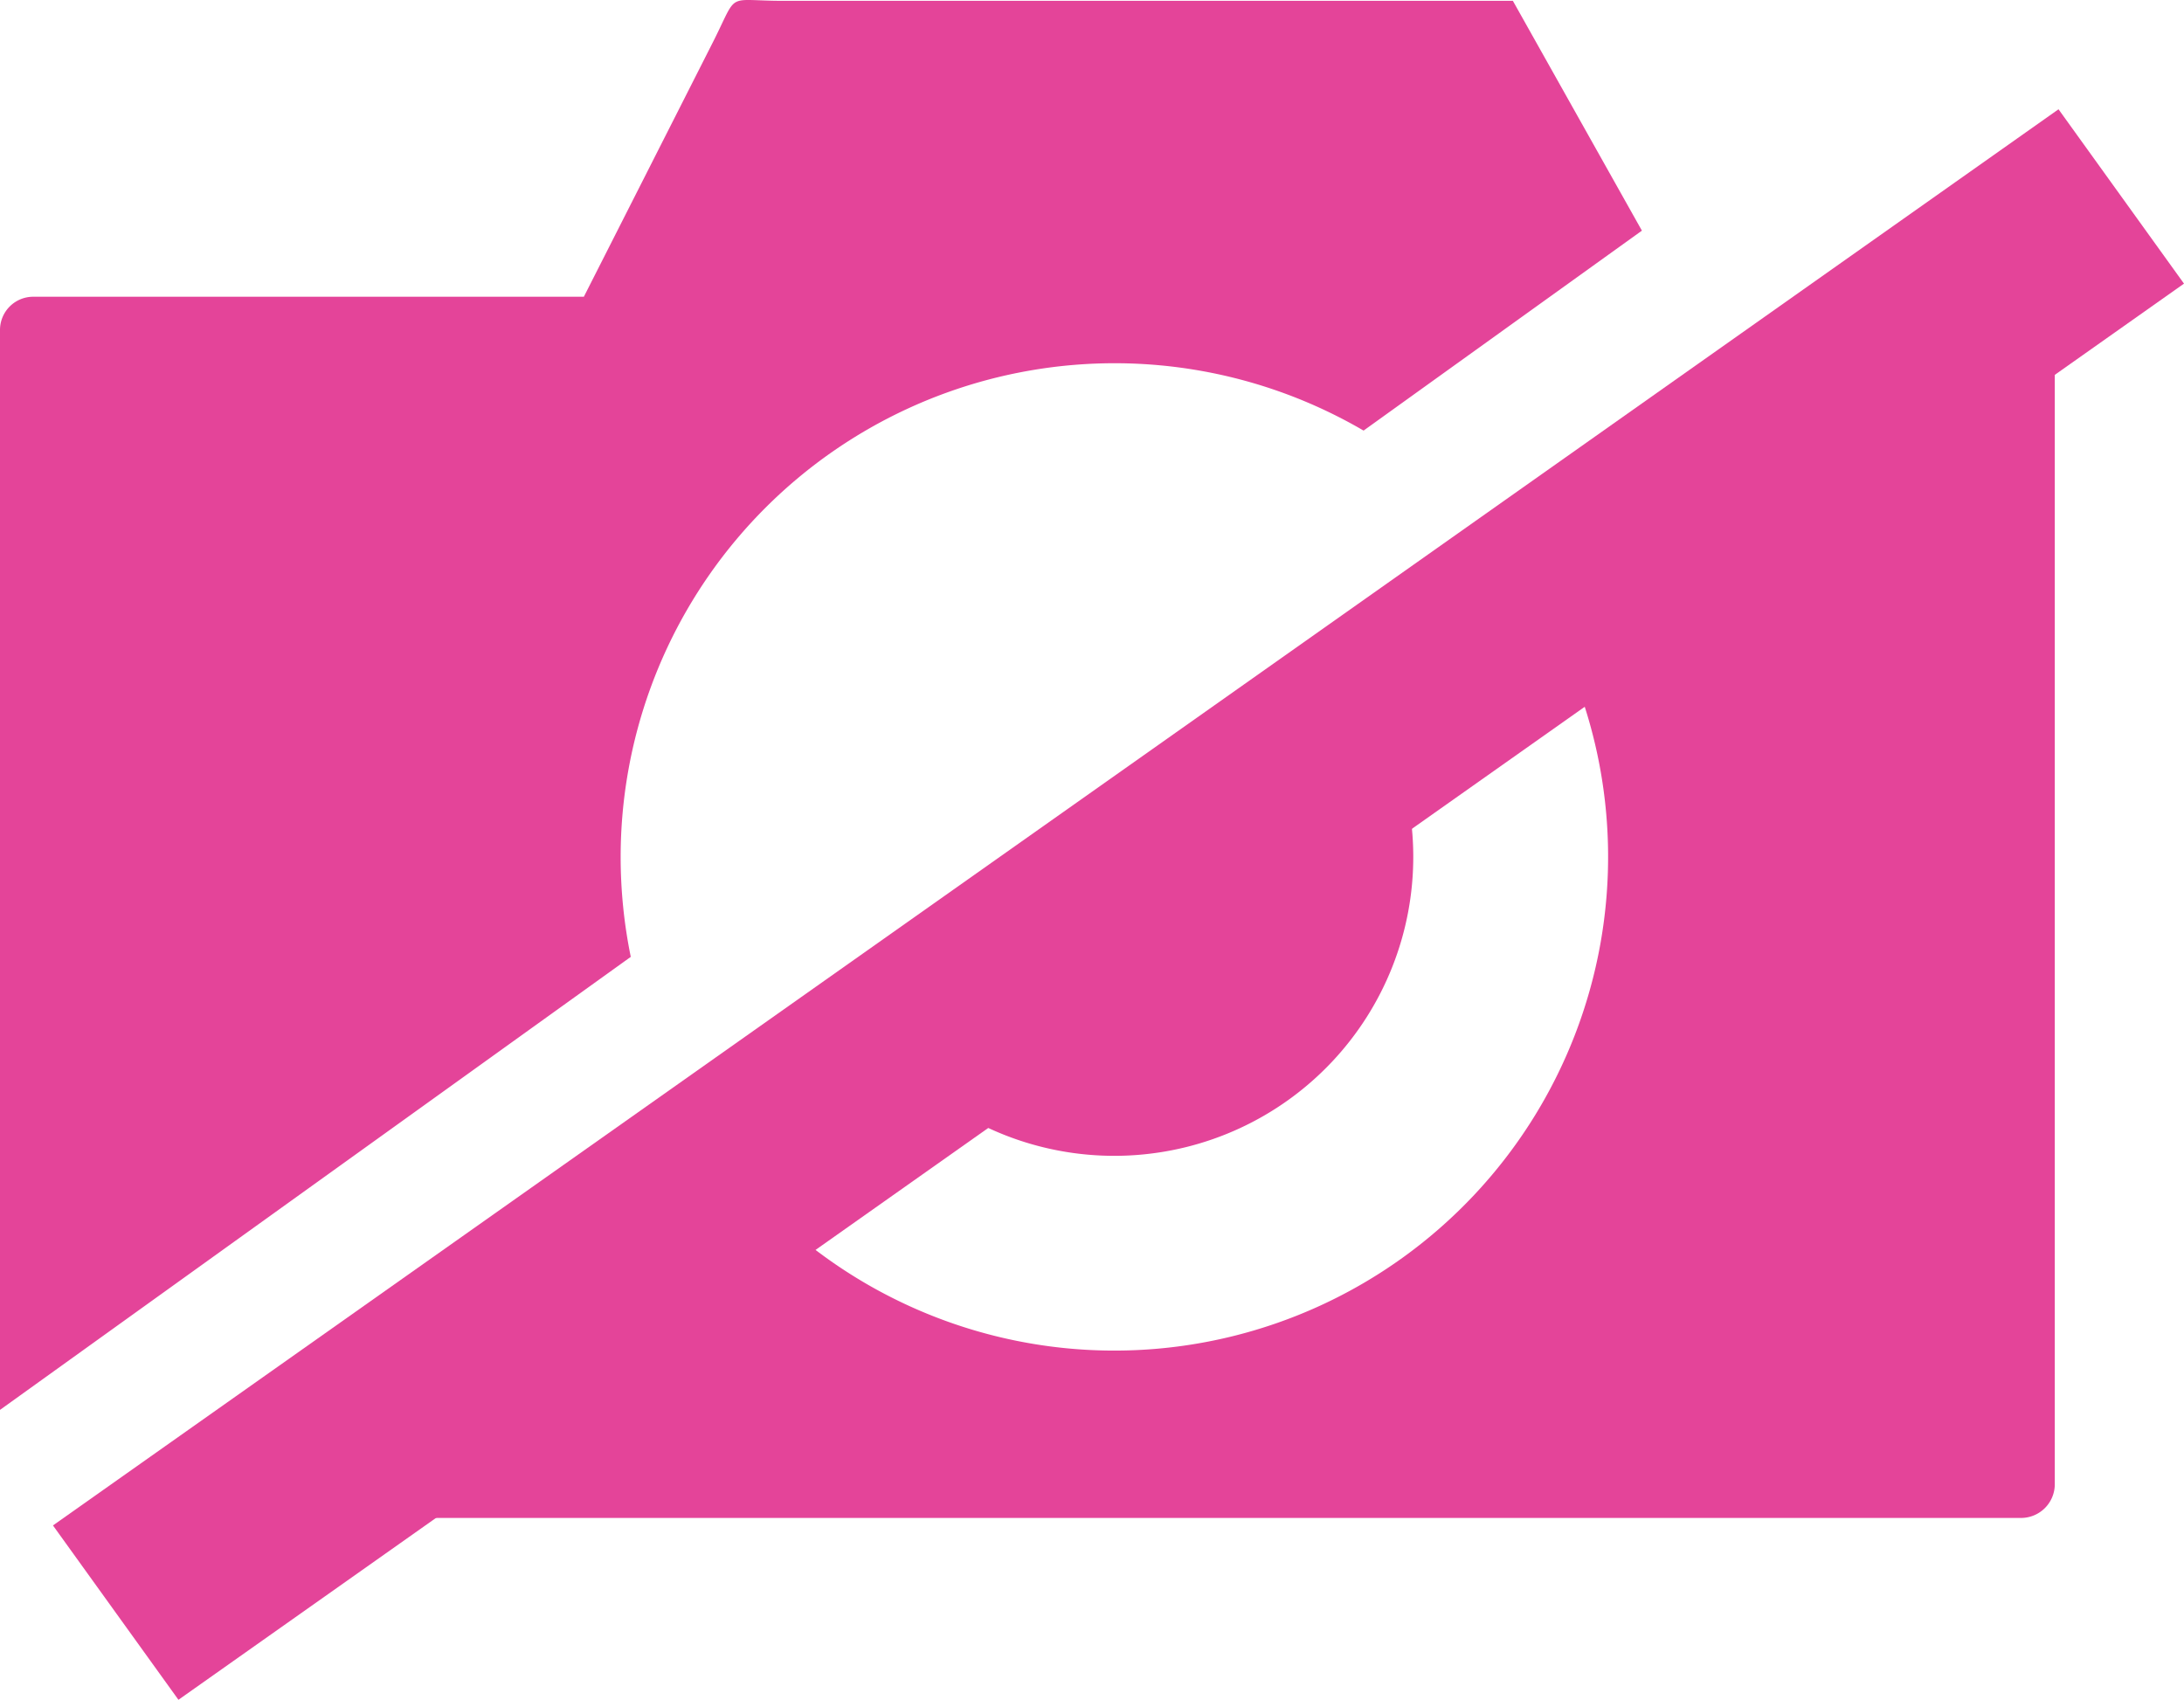<svg xmlns="http://www.w3.org/2000/svg" width="122.88" height="95.638" viewBox="0 0 122.88 95.638">
  <g id="camera-off" transform="translate(0 -0.004)">
    <path id="Path_1" data-name="Path 1" d="M44.08.051H85.12l7.26,12.93L76.72,24.231a27.79,27.79,0,0,0-41.8,23.99,28.042,28.042,0,0,0,.57,5.62L0,79.331V18.561A1.869,1.869,0,0,1,1.86,16.7H32.85q3.63-7.155,7.26-14.32C41.58-.529,40.77.051,44.08.051ZM107.92,16.7h5.83a1.883,1.883,0,0,1,1.86,1.86v64.99a1.9,1.9,0,0,1-1.86,1.86H12.26L40.6,65.051a27.781,27.781,0,0,0,45.11-32.4L107.78,16.8A1.213,1.213,0,0,0,107.92,16.7ZM76.8,39.051a16.821,16.821,0,0,1-27.29,19.61Z" fill="#e44499" fill-rule="evenodd"/>
    <path id="Path_2" data-name="Path 2" d="M10.04,95.642l-7.06-9.81L115.82,6.152l7.06,9.81Z" fill="#e44499"/>
  </g>
</svg>
